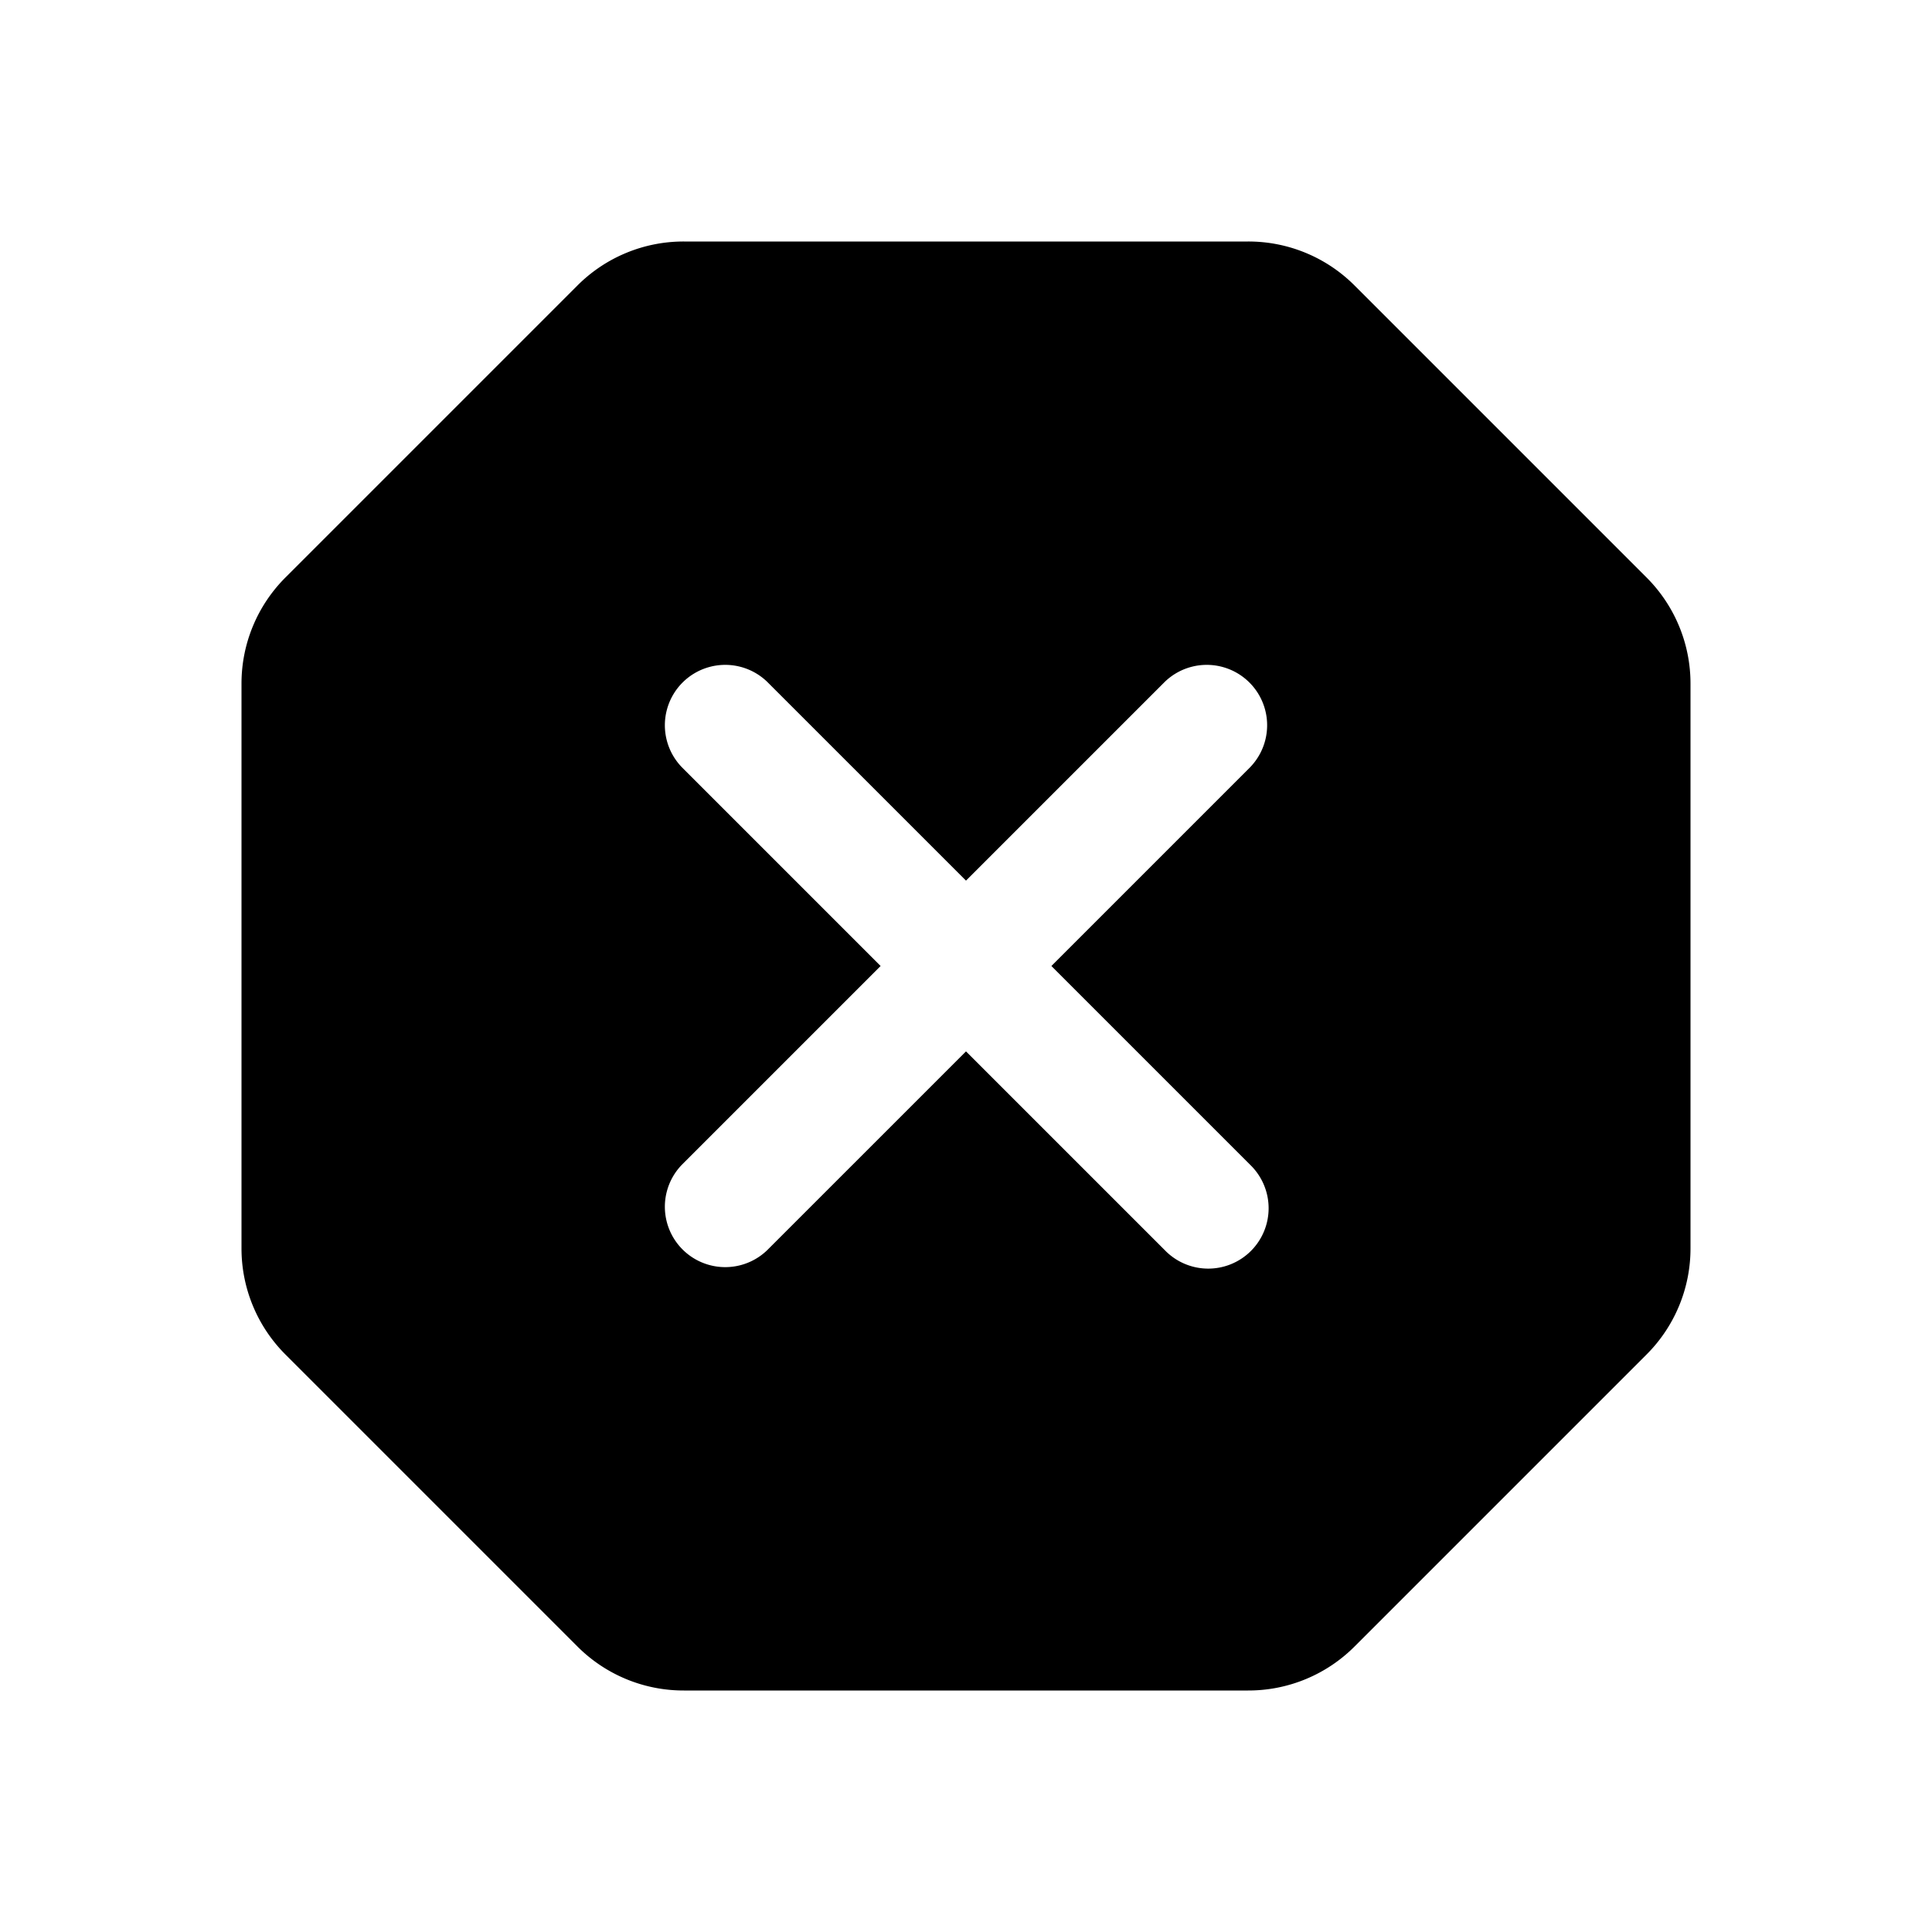 <svg xmlns="http://www.w3.org/2000/svg" viewBox="0 0 32 32">
    <path d="M20.707 19.293a1 1 0 1 1-1.414 1.414L16 17.414l-3.293 3.293a1 1 0 0 1-1.414-1.414L14.586 16l-3.293-3.293a1 1 0 0 1 1.414-1.414L16 14.586l3.293-3.293a1 1 0 0 1 1.414 1.414L17.414 16zm6.561-9.732l-4.829-4.829A2.484 2.484 0 0 0 20.671 4h-9.342a2.484 2.484 0 0 0-1.768.732L4.732 9.561A2.482 2.482 0 0 0 4 11.328v9.344a2.482 2.482 0 0 0 .732 1.767l4.829 4.829a2.484 2.484 0 0 0 1.768.732h9.342a2.484 2.484 0 0 0 1.768-.732l4.829-4.829A2.482 2.482 0 0 0 28 20.672v-9.344a2.482 2.482 0 0 0-.732-1.767z"/>
</svg>
